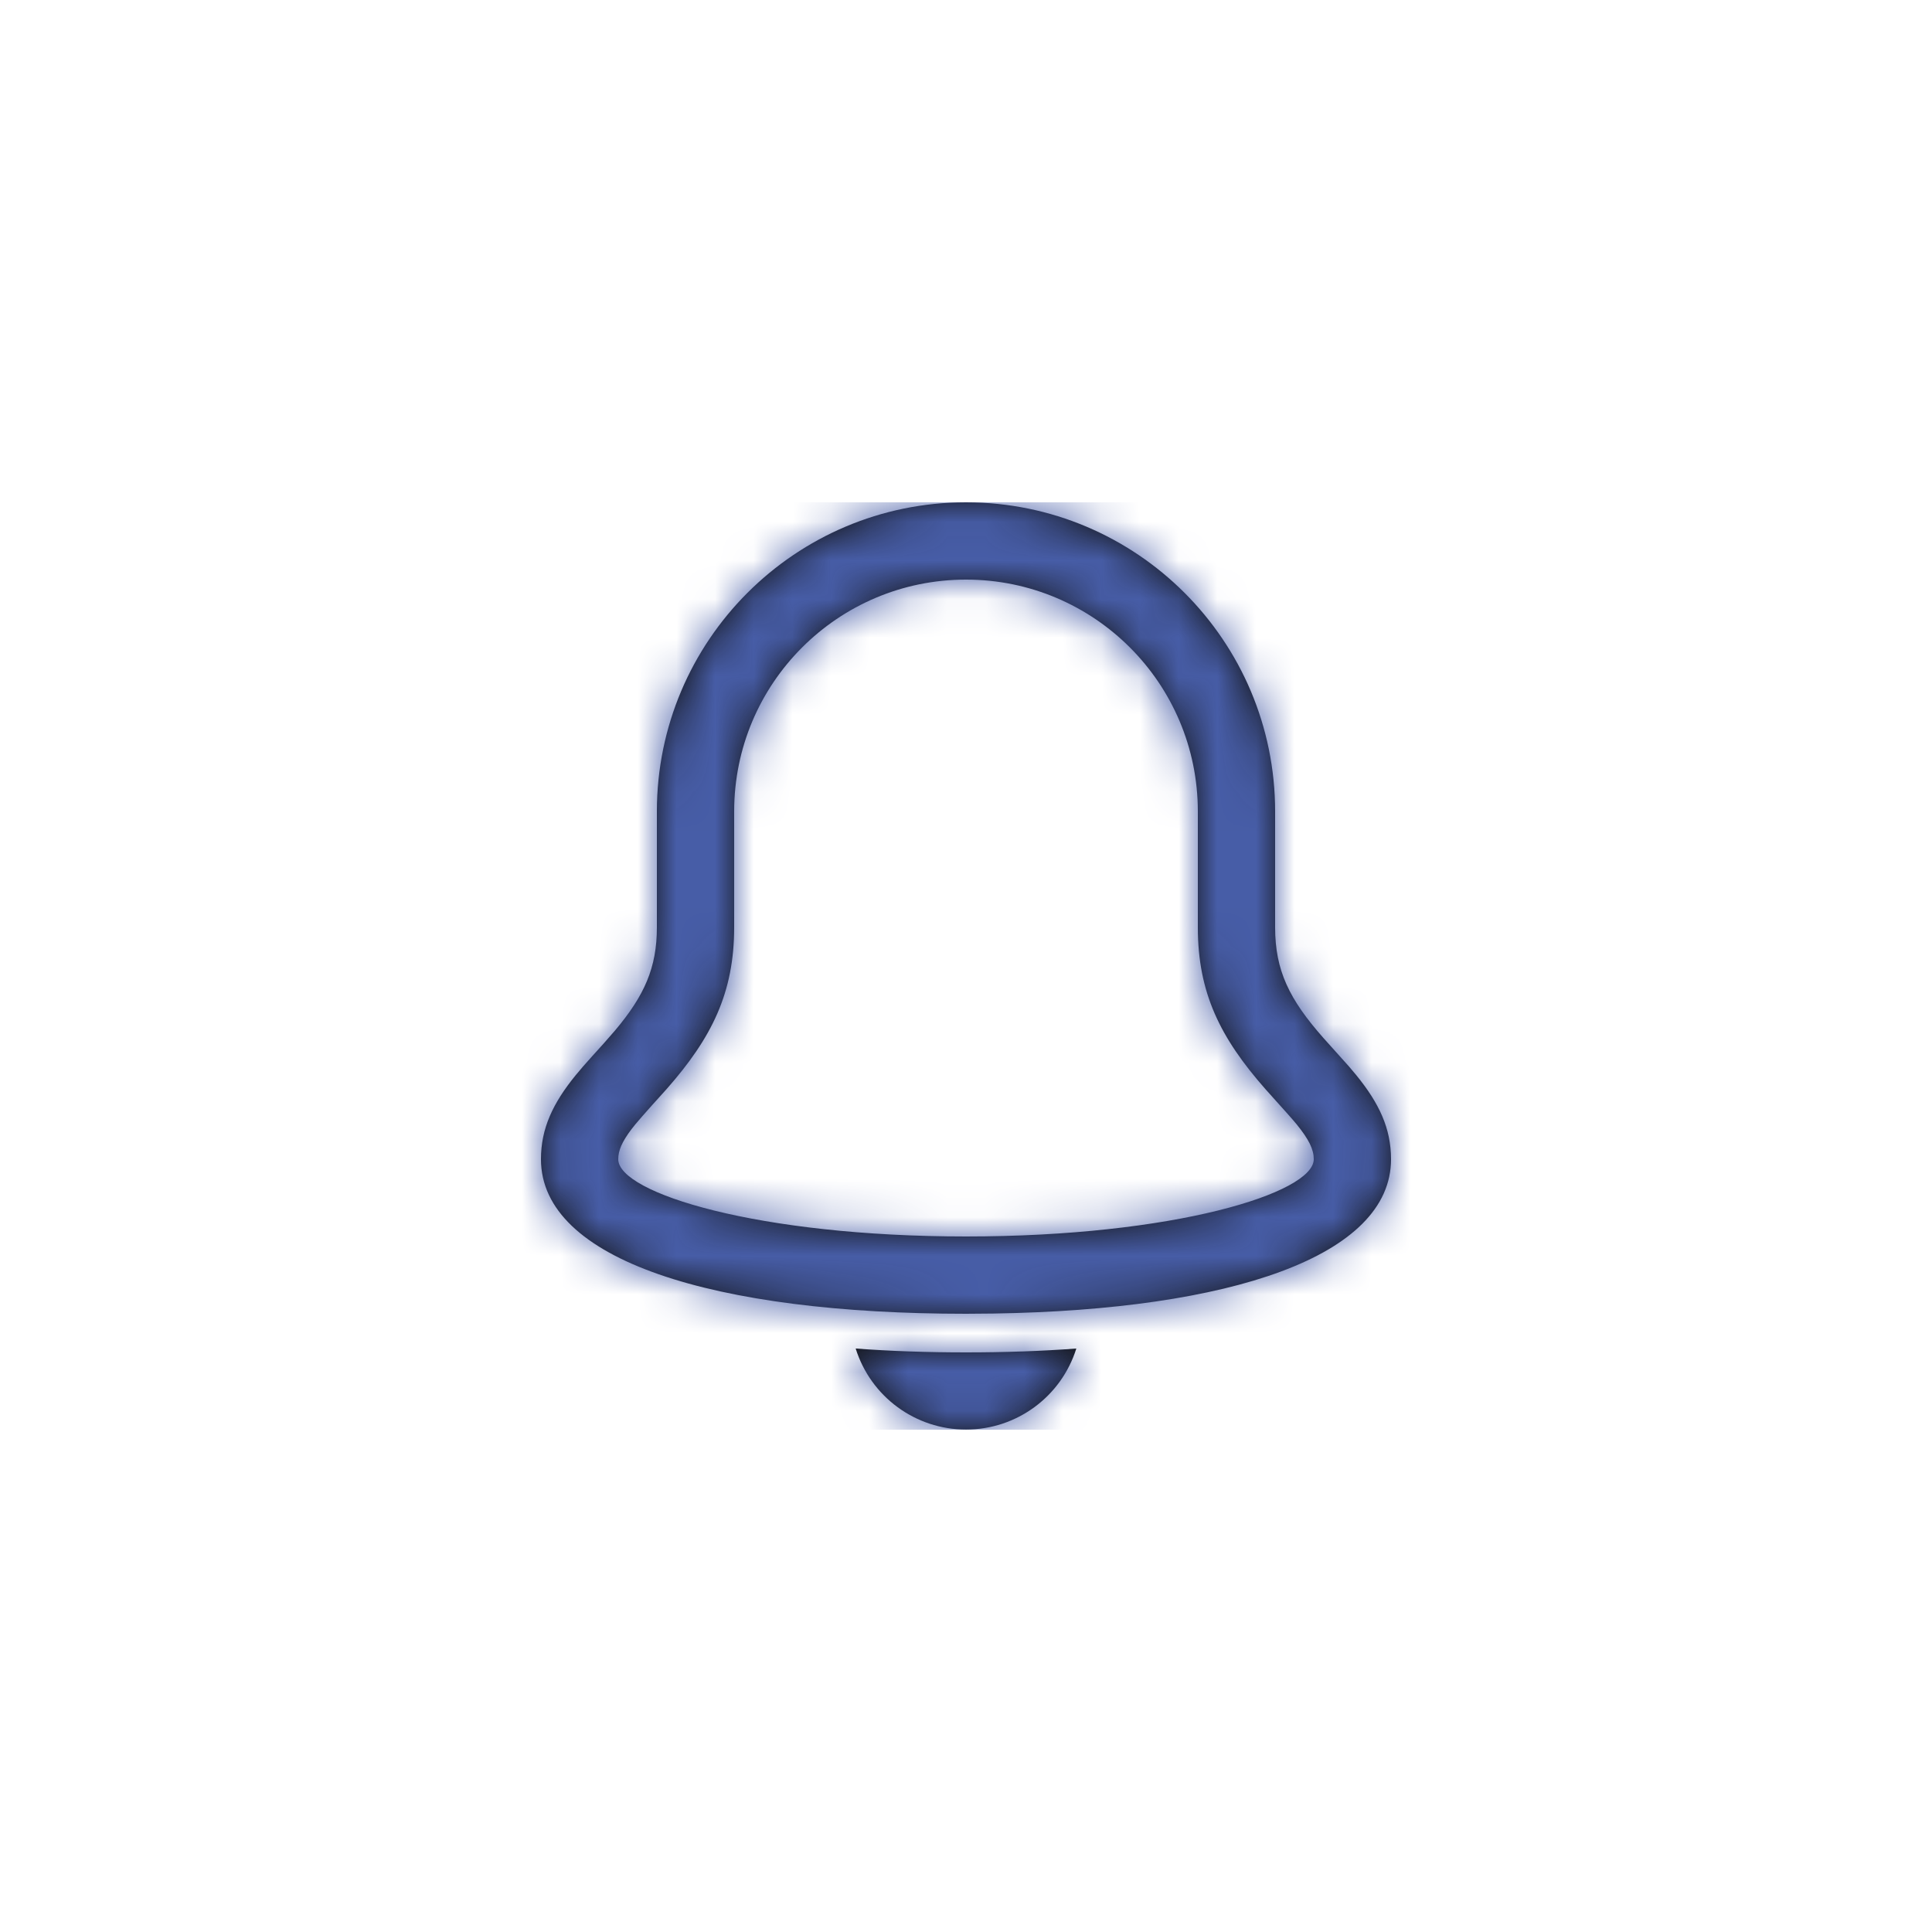<?xml version="1.0" encoding="UTF-8"?>
<svg width="24px" height="24px" viewBox="-13 -13 50 50" version="1.1" xmlns="http://www.w3.org/2000/svg" xmlns:xlink="http://www.w3.org/1999/xlink">
    <title>icon/bell</title>
    <defs>
        <path d="M14.855,21.9 C14.464,23.148 13.308,23.997 12,23.997 C10.692,23.997 9.536,23.148 9.145,21.9 C10.039,21.966 10.989,22 12,22 C13.011,22 13.961,21.966 14.855,21.9 Z M12,1.04308128e-07 C16.418,1.04308128e-07 20,3.582 20,8 L20,8 L20,11 C20,12.118 20.369,12.866 21.25,13.863 L21.25,13.863 L21.913,14.602 L22.106,14.832 C22.692,15.552 23,16.205 23,17 C23,19.518 18.848,20.896 12.716,20.994 L12.716,20.994 L12,21 C5.478,21 1,19.615 1,17 C1,16.205 1.308,15.552 1.894,14.832 C2.016,14.682 2.144,14.536 2.326,14.334 L2.326,14.334 L2.618,14.011 L2.919,13.667 C3.678,12.764 4,12.044 4,11 L4,11 L4,8 C4,3.582 7.582,1.04308128e-07 12,1.04308128e-07 Z M12,2 C8.686,2 6,4.686 6,8 L6,8 L6,11 C6,12.69 5.423,13.857 4.25,15.187 C4.209,15.231 3.585,15.922 3.445,16.095 L3.445,16.095 L3.344,16.222 C3.096,16.549 3,16.778 3,17 C3,17.879 6.625,19 12,19 C17.375,19 21,17.879 21,17 C21,16.75 20.878,16.491 20.555,16.095 C20.512,16.042 20.422,15.938 20.317,15.82 L20.317,15.82 L19.75,15.187 C18.577,13.857 18,12.69 18,11 L18,11 L18,8 C18,4.686 15.314,2 12,2 Z" id="path-1"></path>
    </defs>
    <g id="icon/bell" stroke="none" stroke-width="1" fill="none" fill-rule="evenodd">
        <mask id="mask-2" fill="white">
            <use xlink:href="#path-1"></use>
        </mask>
        <use id="Combined-Shape" fill="#111111" fill-rule="nonzero" xlink:href="#path-1"></use>
        <g id="colour/purple" mask="url(#mask-2)" fill="#475DA7">
            <rect id="Rectangle" x="0" y="0" width="24" height="24" ></rect>
        </g>
    </g>
</svg>